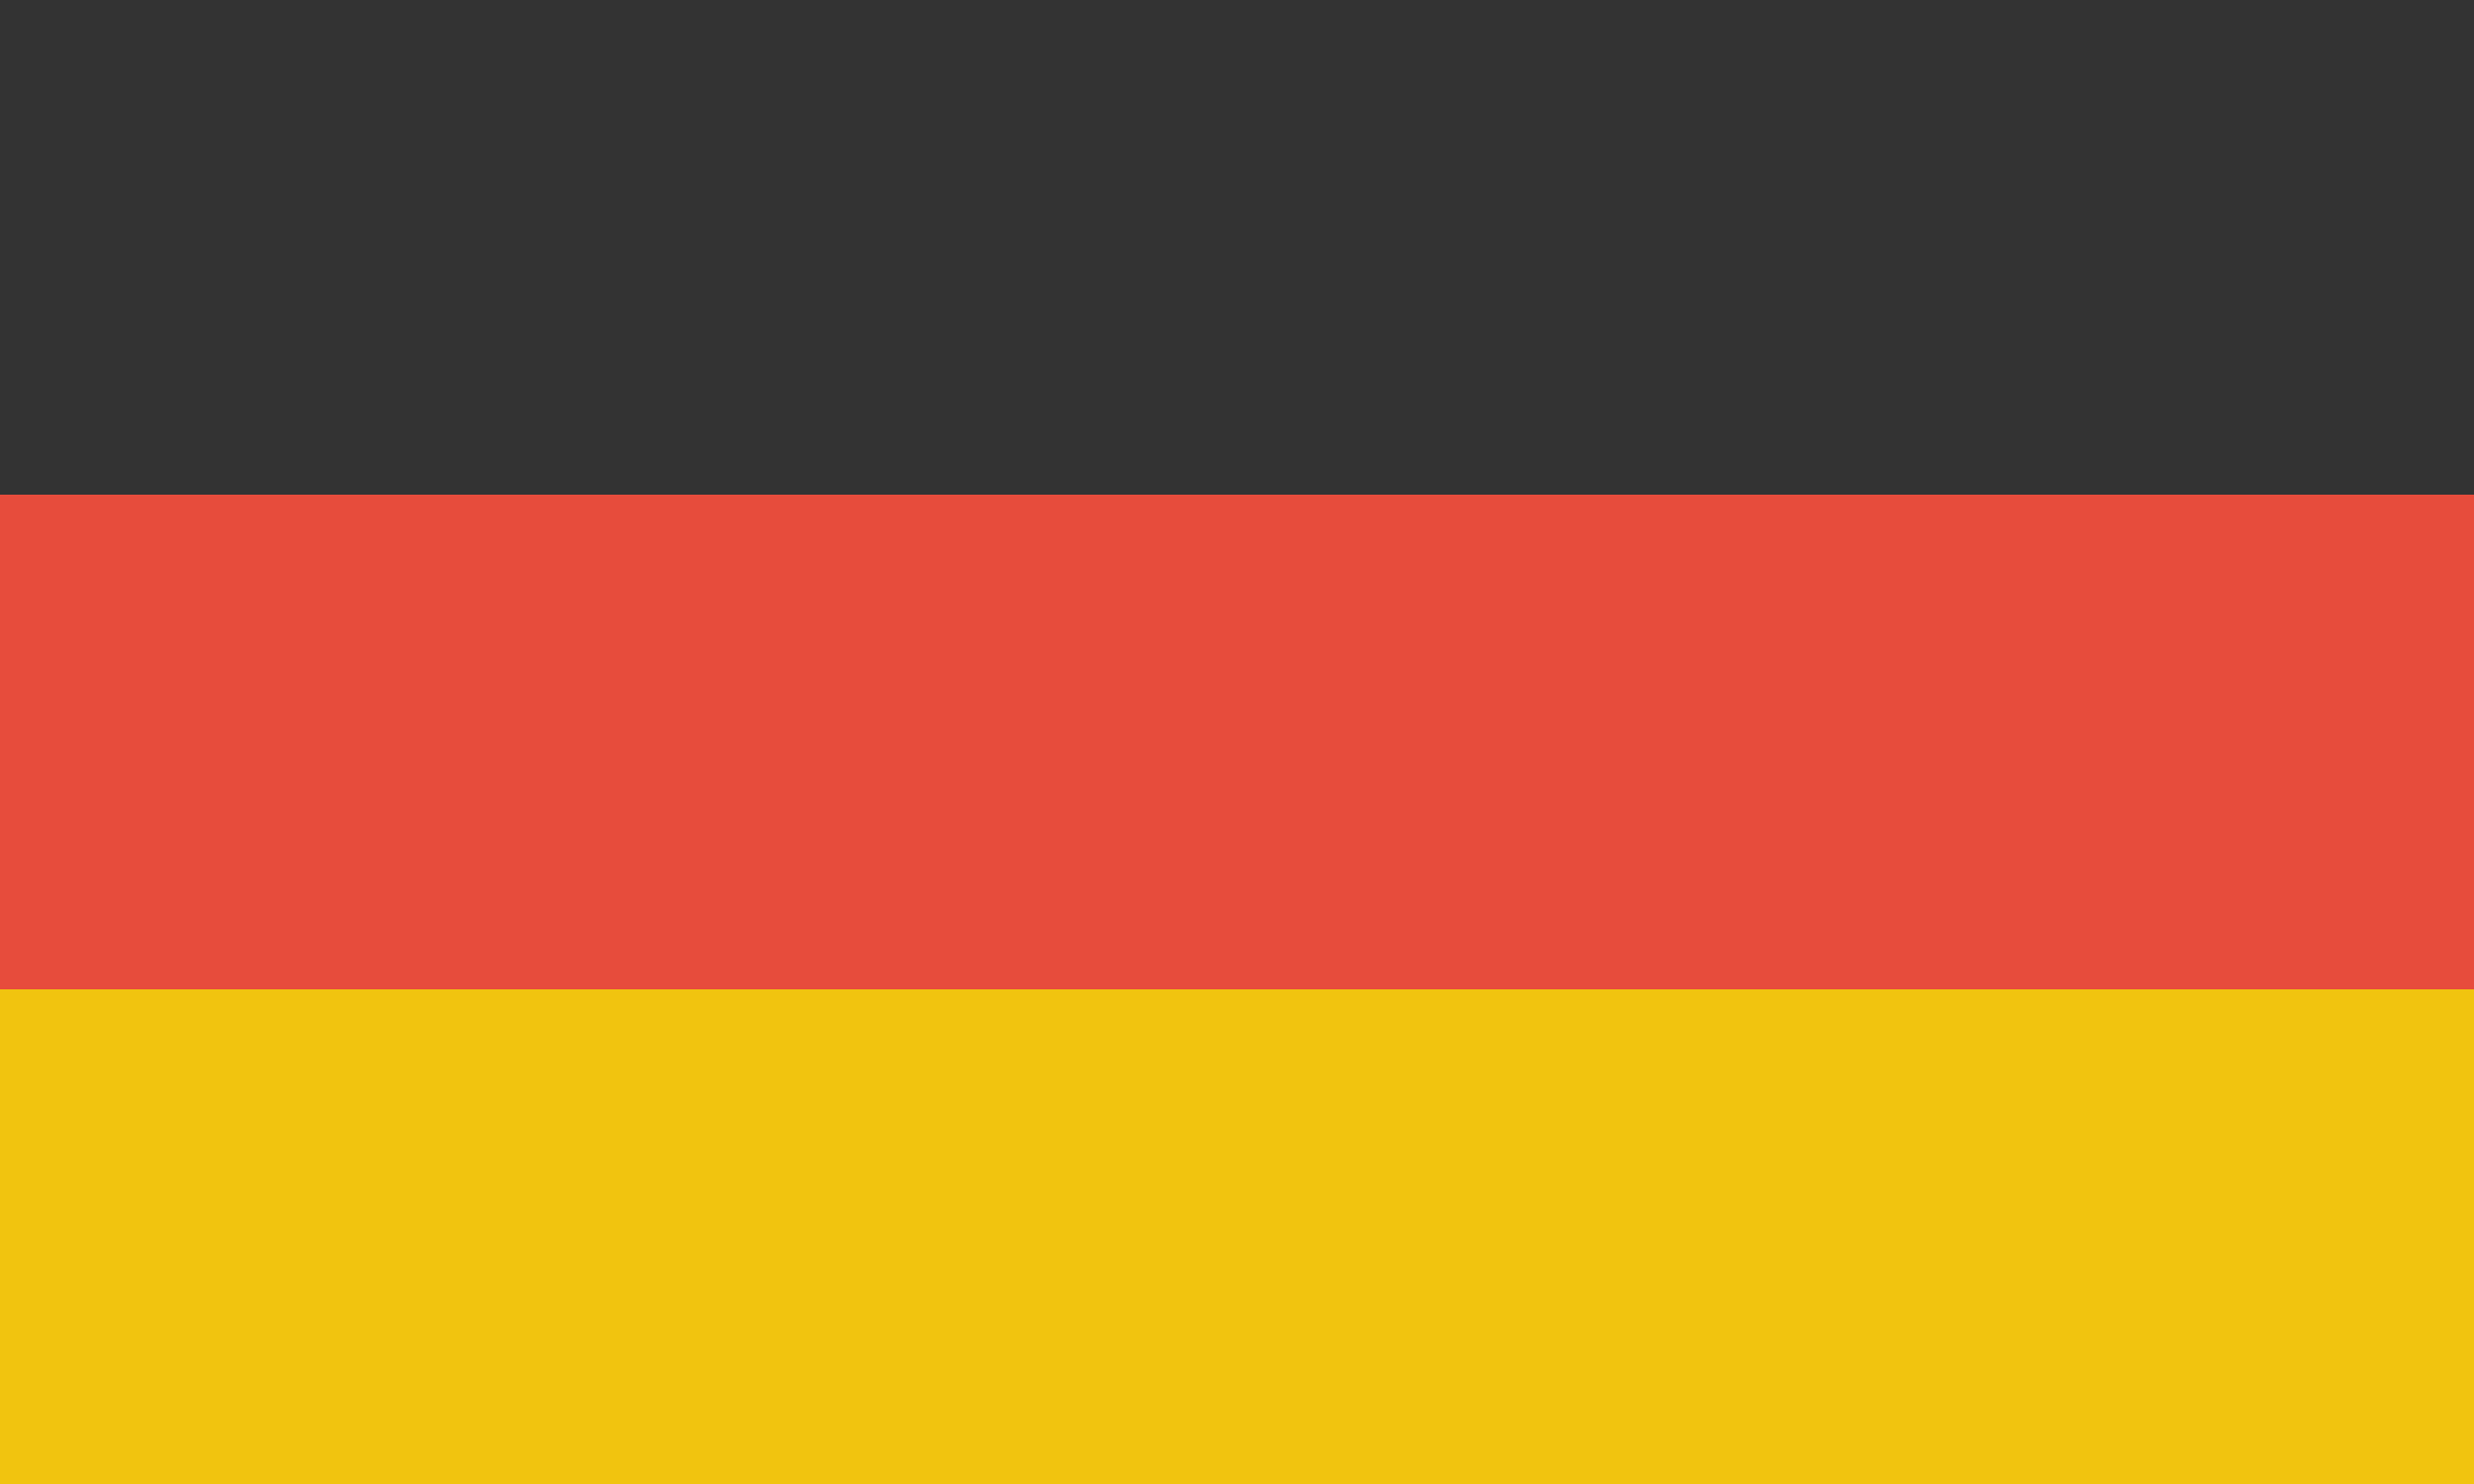 <?xml version="1.0" encoding="utf-8"?>
<!-- Generator: Adobe Illustrator 18.1.1, SVG Export Plug-In . SVG Version: 6.00 Build 0)  -->
<svg version="1.1" id="Layer_1" xmlns="http://www.w3.org/2000/svg" xmlns:xlink="http://www.w3.org/1999/xlink" x="0px" y="0px"
	 width="150px" height="90px" viewBox="0 0 150 90" enable-background="new 0 0 150 90" xml:space="preserve">
<g id="Flag_4_">
	<rect y="55.6" fill="#F1C40F" width="150" height="34.4"/>
	<rect fill="#333333" width="150" height="34.9"/>
	<rect y="30" fill="#E74C3C" width="150" height="30"/>
</g>
</svg>
